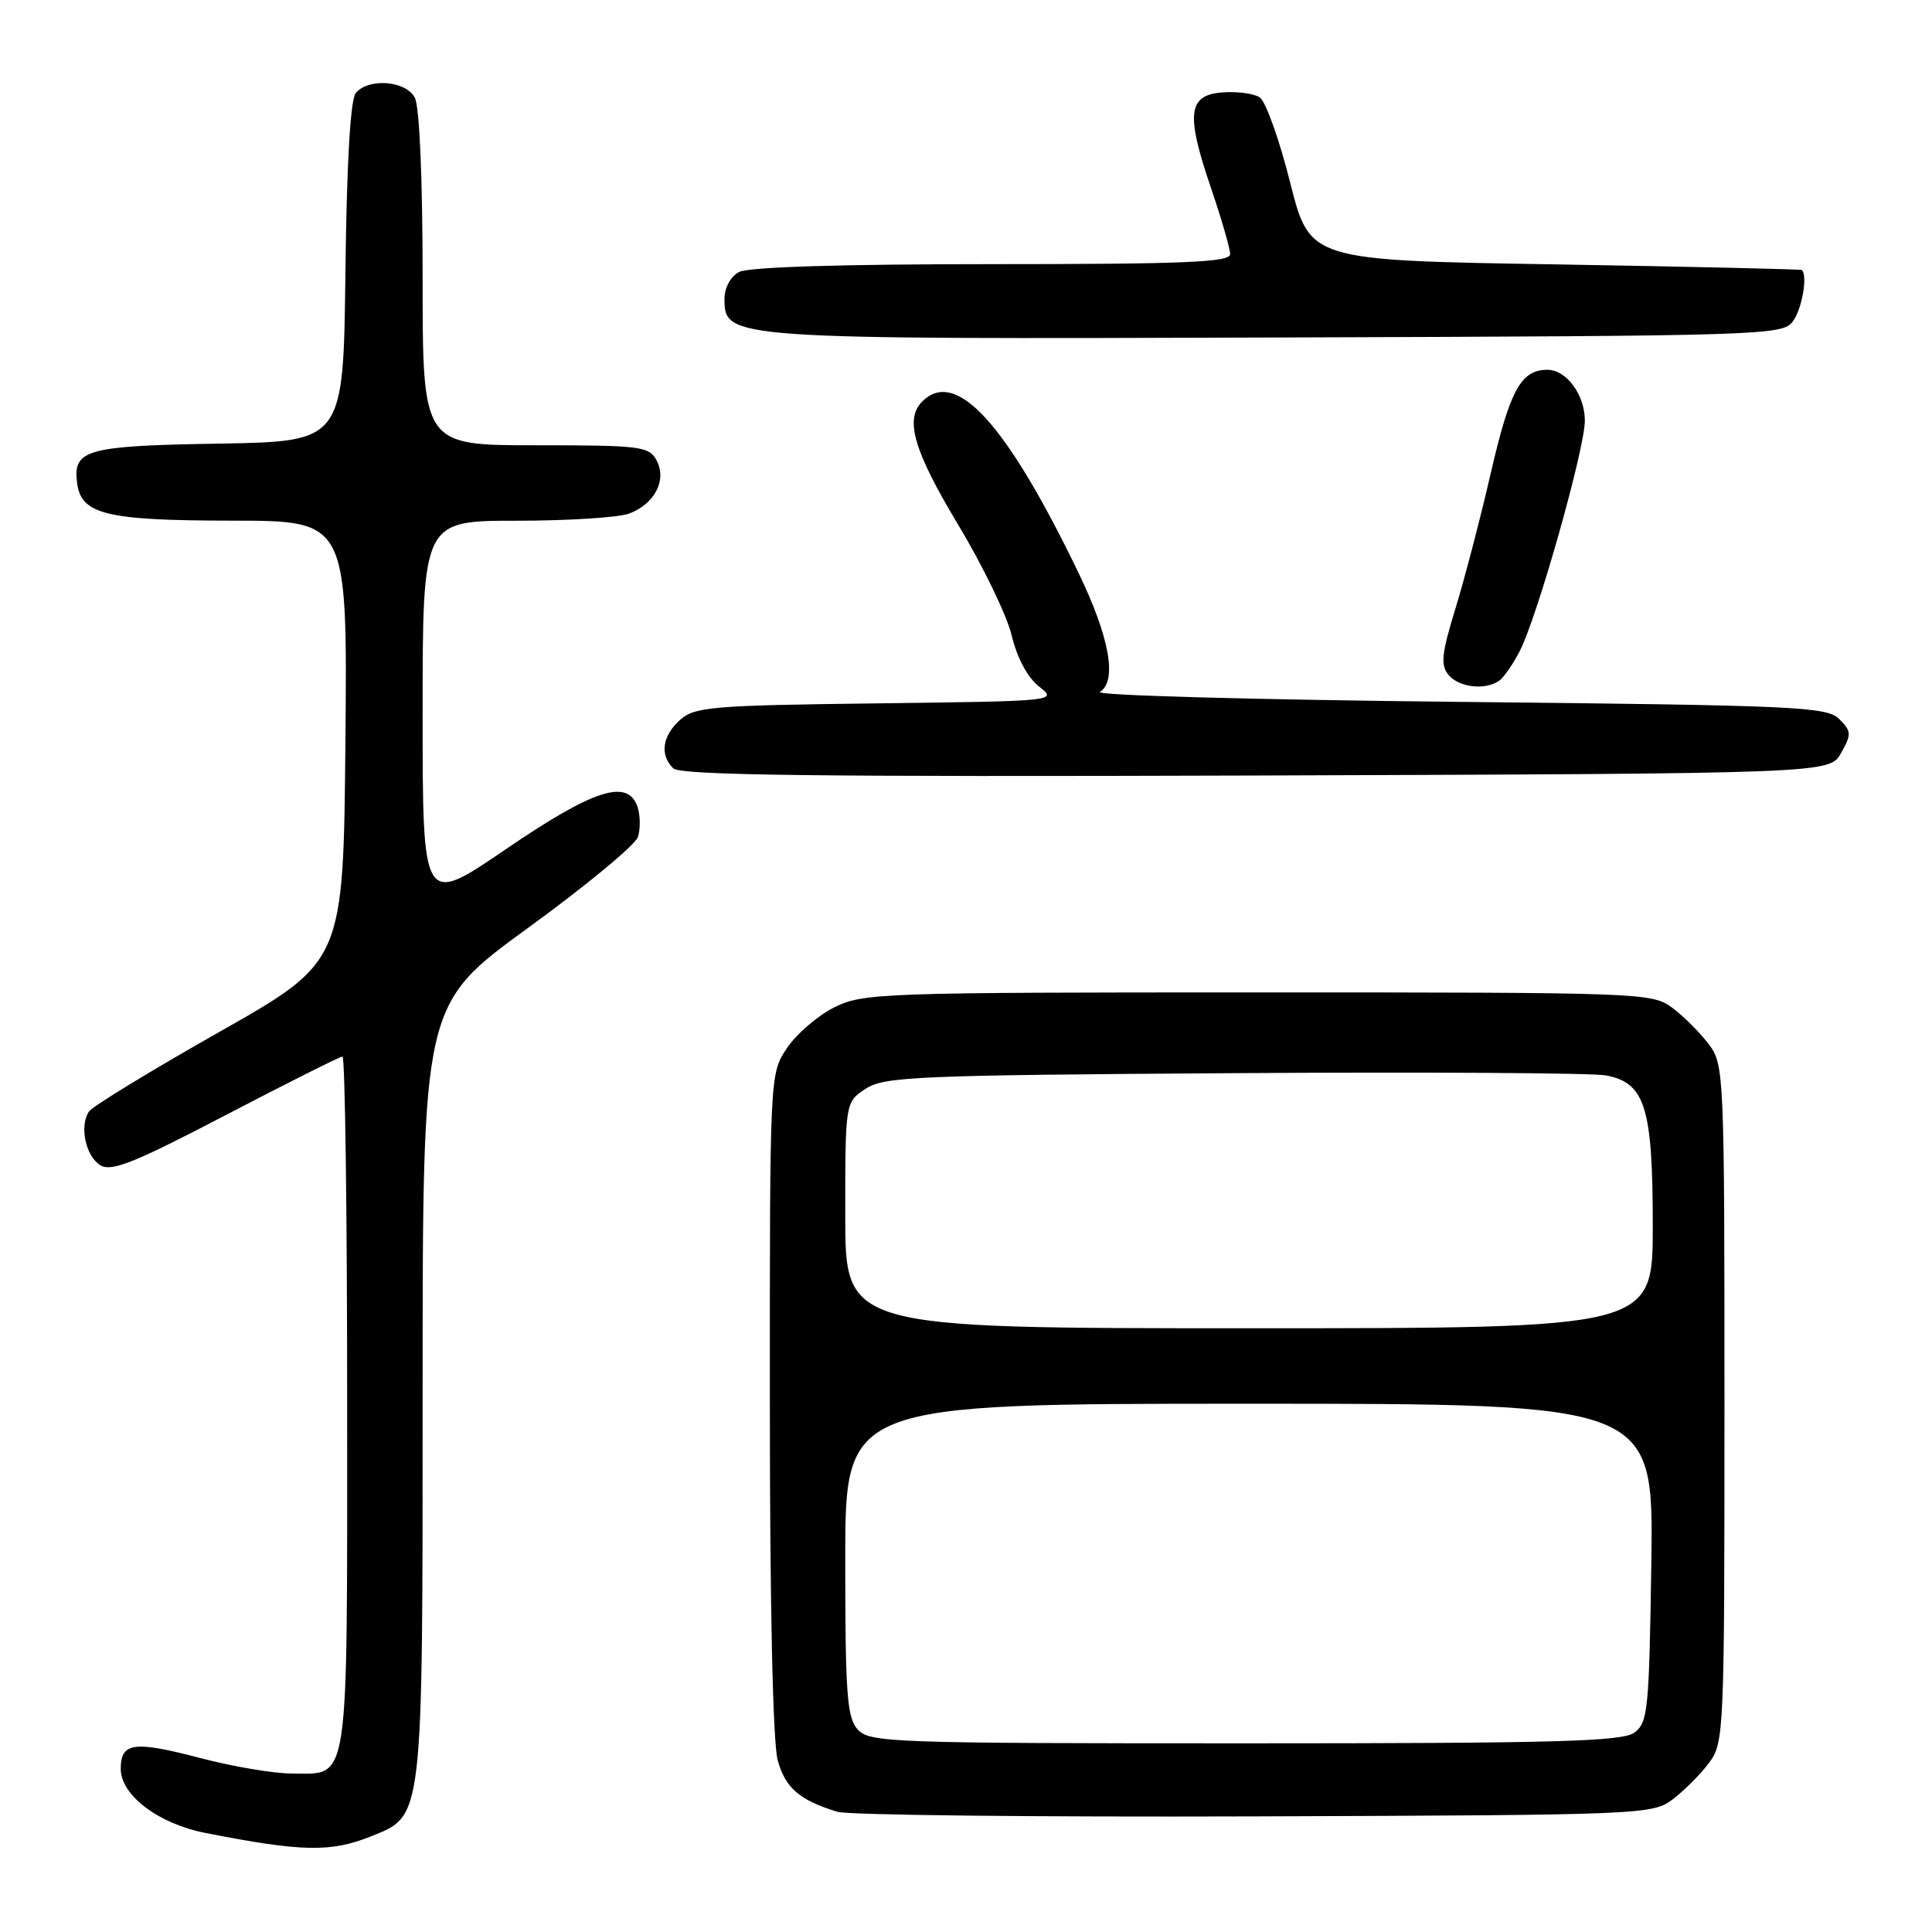 <?xml version="1.0" encoding="UTF-8" standalone="no"?>
<!DOCTYPE svg PUBLIC "-//W3C//DTD SVG 1.1//EN" "http://www.w3.org/Graphics/SVG/1.1/DTD/svg11.dtd" >
<svg xmlns="http://www.w3.org/2000/svg" xmlns:xlink="http://www.w3.org/1999/xlink" version="1.1" viewBox="0 0 256 256">
 <g >
 <path fill="currentColor"
d=" M 49.10 243.35 C 56.13 240.53 56.00 241.66 56.00 184.09 C 56.00 133.11 56.00 133.11 69.96 122.96 C 77.64 117.37 84.20 111.95 84.53 110.90 C 84.86 109.86 84.85 108.10 84.50 107.00 C 83.26 103.10 78.75 104.53 67.03 112.52 C 56.00 120.05 56.00 120.05 56.00 94.52 C 56.00 69.00 56.00 69.00 68.43 69.00 C 75.27 69.00 82.00 68.57 83.37 68.05 C 86.77 66.76 88.39 63.60 87.00 61.00 C 86.00 59.14 84.91 59.00 70.96 59.00 C 56.00 59.00 56.00 59.00 56.00 36.93 C 56.00 23.64 55.59 14.10 54.96 12.93 C 53.76 10.68 48.83 10.30 47.14 12.33 C 46.43 13.19 45.94 21.59 45.77 36.08 C 45.50 58.50 45.50 58.50 29.07 58.78 C 11.50 59.07 9.69 59.56 10.20 63.89 C 10.70 68.17 13.94 68.97 30.77 68.99 C 46.03 69.00 46.03 69.00 45.77 98.21 C 45.50 127.43 45.50 127.43 29.04 136.75 C 19.98 141.88 12.21 146.62 11.78 147.29 C 10.50 149.23 11.35 153.20 13.29 154.40 C 14.76 155.30 17.76 154.10 29.92 147.75 C 38.09 143.49 45.05 140.00 45.38 140.00 C 45.72 140.00 46.00 160.67 46.00 185.93 C 46.00 237.55 46.38 235.00 38.62 235.00 C 36.28 235.00 30.85 234.08 26.54 232.95 C 17.73 230.64 16.00 230.87 16.00 234.38 C 16.00 237.88 20.99 241.66 27.24 242.88 C 39.96 245.38 43.82 245.46 49.10 243.35 Z  M 221.62 238.44 C 223.13 237.30 225.30 235.13 226.44 233.61 C 228.45 230.92 228.50 229.74 228.50 186.00 C 228.50 142.26 228.45 141.08 226.44 138.39 C 225.30 136.87 223.13 134.70 221.62 133.56 C 218.91 131.54 217.82 131.50 166.68 131.50 C 116.50 131.50 114.35 131.58 110.51 133.50 C 108.32 134.60 105.51 137.03 104.26 138.90 C 102.00 142.30 102.00 142.30 102.01 185.90 C 102.01 212.95 102.41 230.92 103.05 233.24 C 104.07 236.92 105.90 238.51 110.94 240.07 C 112.35 240.51 137.20 240.78 166.18 240.68 C 217.68 240.50 218.92 240.45 221.62 238.44 Z  M 243.95 99.78 C 245.35 97.29 245.33 96.90 243.71 95.28 C 242.07 93.64 238.16 93.46 193.22 93.00 C 166.42 92.72 145.06 92.14 145.75 91.69 C 148.06 90.20 147.03 84.46 142.93 75.95 C 133.35 56.08 126.66 48.74 122.20 53.20 C 119.85 55.55 121.08 59.75 126.94 69.49 C 130.21 74.92 133.41 81.53 134.05 84.19 C 134.76 87.16 136.15 89.76 137.67 90.96 C 140.14 92.90 140.11 92.90 116.17 93.20 C 94.25 93.47 92.03 93.66 90.10 95.40 C 87.75 97.54 87.40 100.00 89.21 101.81 C 90.13 102.73 108.13 102.95 166.42 102.76 C 242.42 102.50 242.42 102.50 243.95 99.78 Z  M 198.61 90.23 C 199.22 89.83 200.47 88.04 201.38 86.26 C 203.72 81.70 210.00 59.46 210.00 55.75 C 210.00 52.31 207.57 49.00 205.04 49.00 C 201.55 49.00 200.09 51.65 197.58 62.50 C 196.19 68.55 194.06 76.73 192.84 80.68 C 191.01 86.65 190.86 88.13 191.94 89.43 C 193.31 91.08 196.72 91.49 198.61 90.23 Z  M 237.58 42.56 C 238.79 40.91 239.55 36.47 238.75 35.78 C 238.61 35.67 223.89 35.33 206.03 35.03 C 173.55 34.50 173.55 34.50 170.95 24.17 C 169.52 18.48 167.70 13.41 166.92 12.90 C 166.14 12.39 163.93 12.10 162.00 12.24 C 157.40 12.58 157.10 15.07 160.47 24.93 C 161.86 29.01 163.00 32.95 163.00 33.68 C 163.00 34.75 156.97 35.00 131.43 35.00 C 111.59 35.00 99.15 35.38 97.93 36.04 C 96.81 36.64 96.00 38.12 96.00 39.58 C 96.00 44.94 96.33 44.96 169.33 44.72 C 234.20 44.51 236.20 44.44 237.58 42.56 Z  M 113.65 229.17 C 112.23 227.59 112.00 224.50 112.00 206.67 C 112.00 186.00 112.00 186.00 165.56 186.00 C 219.11 186.00 219.11 186.00 218.81 207.08 C 218.52 226.60 218.36 228.27 216.56 229.58 C 214.95 230.76 206.24 231.00 164.96 231.00 C 118.13 231.00 115.22 230.90 113.65 229.17 Z  M 112.00 161.02 C 112.00 146.05 112.00 146.05 114.70 144.27 C 117.18 142.65 121.36 142.47 163.45 142.20 C 188.78 142.03 210.96 142.17 212.75 142.49 C 217.99 143.46 219.00 146.67 219.00 162.45 C 219.00 176.00 219.00 176.00 165.50 176.00 C 112.00 176.00 112.00 176.00 112.00 161.02 Z "/>
</g>
</svg>